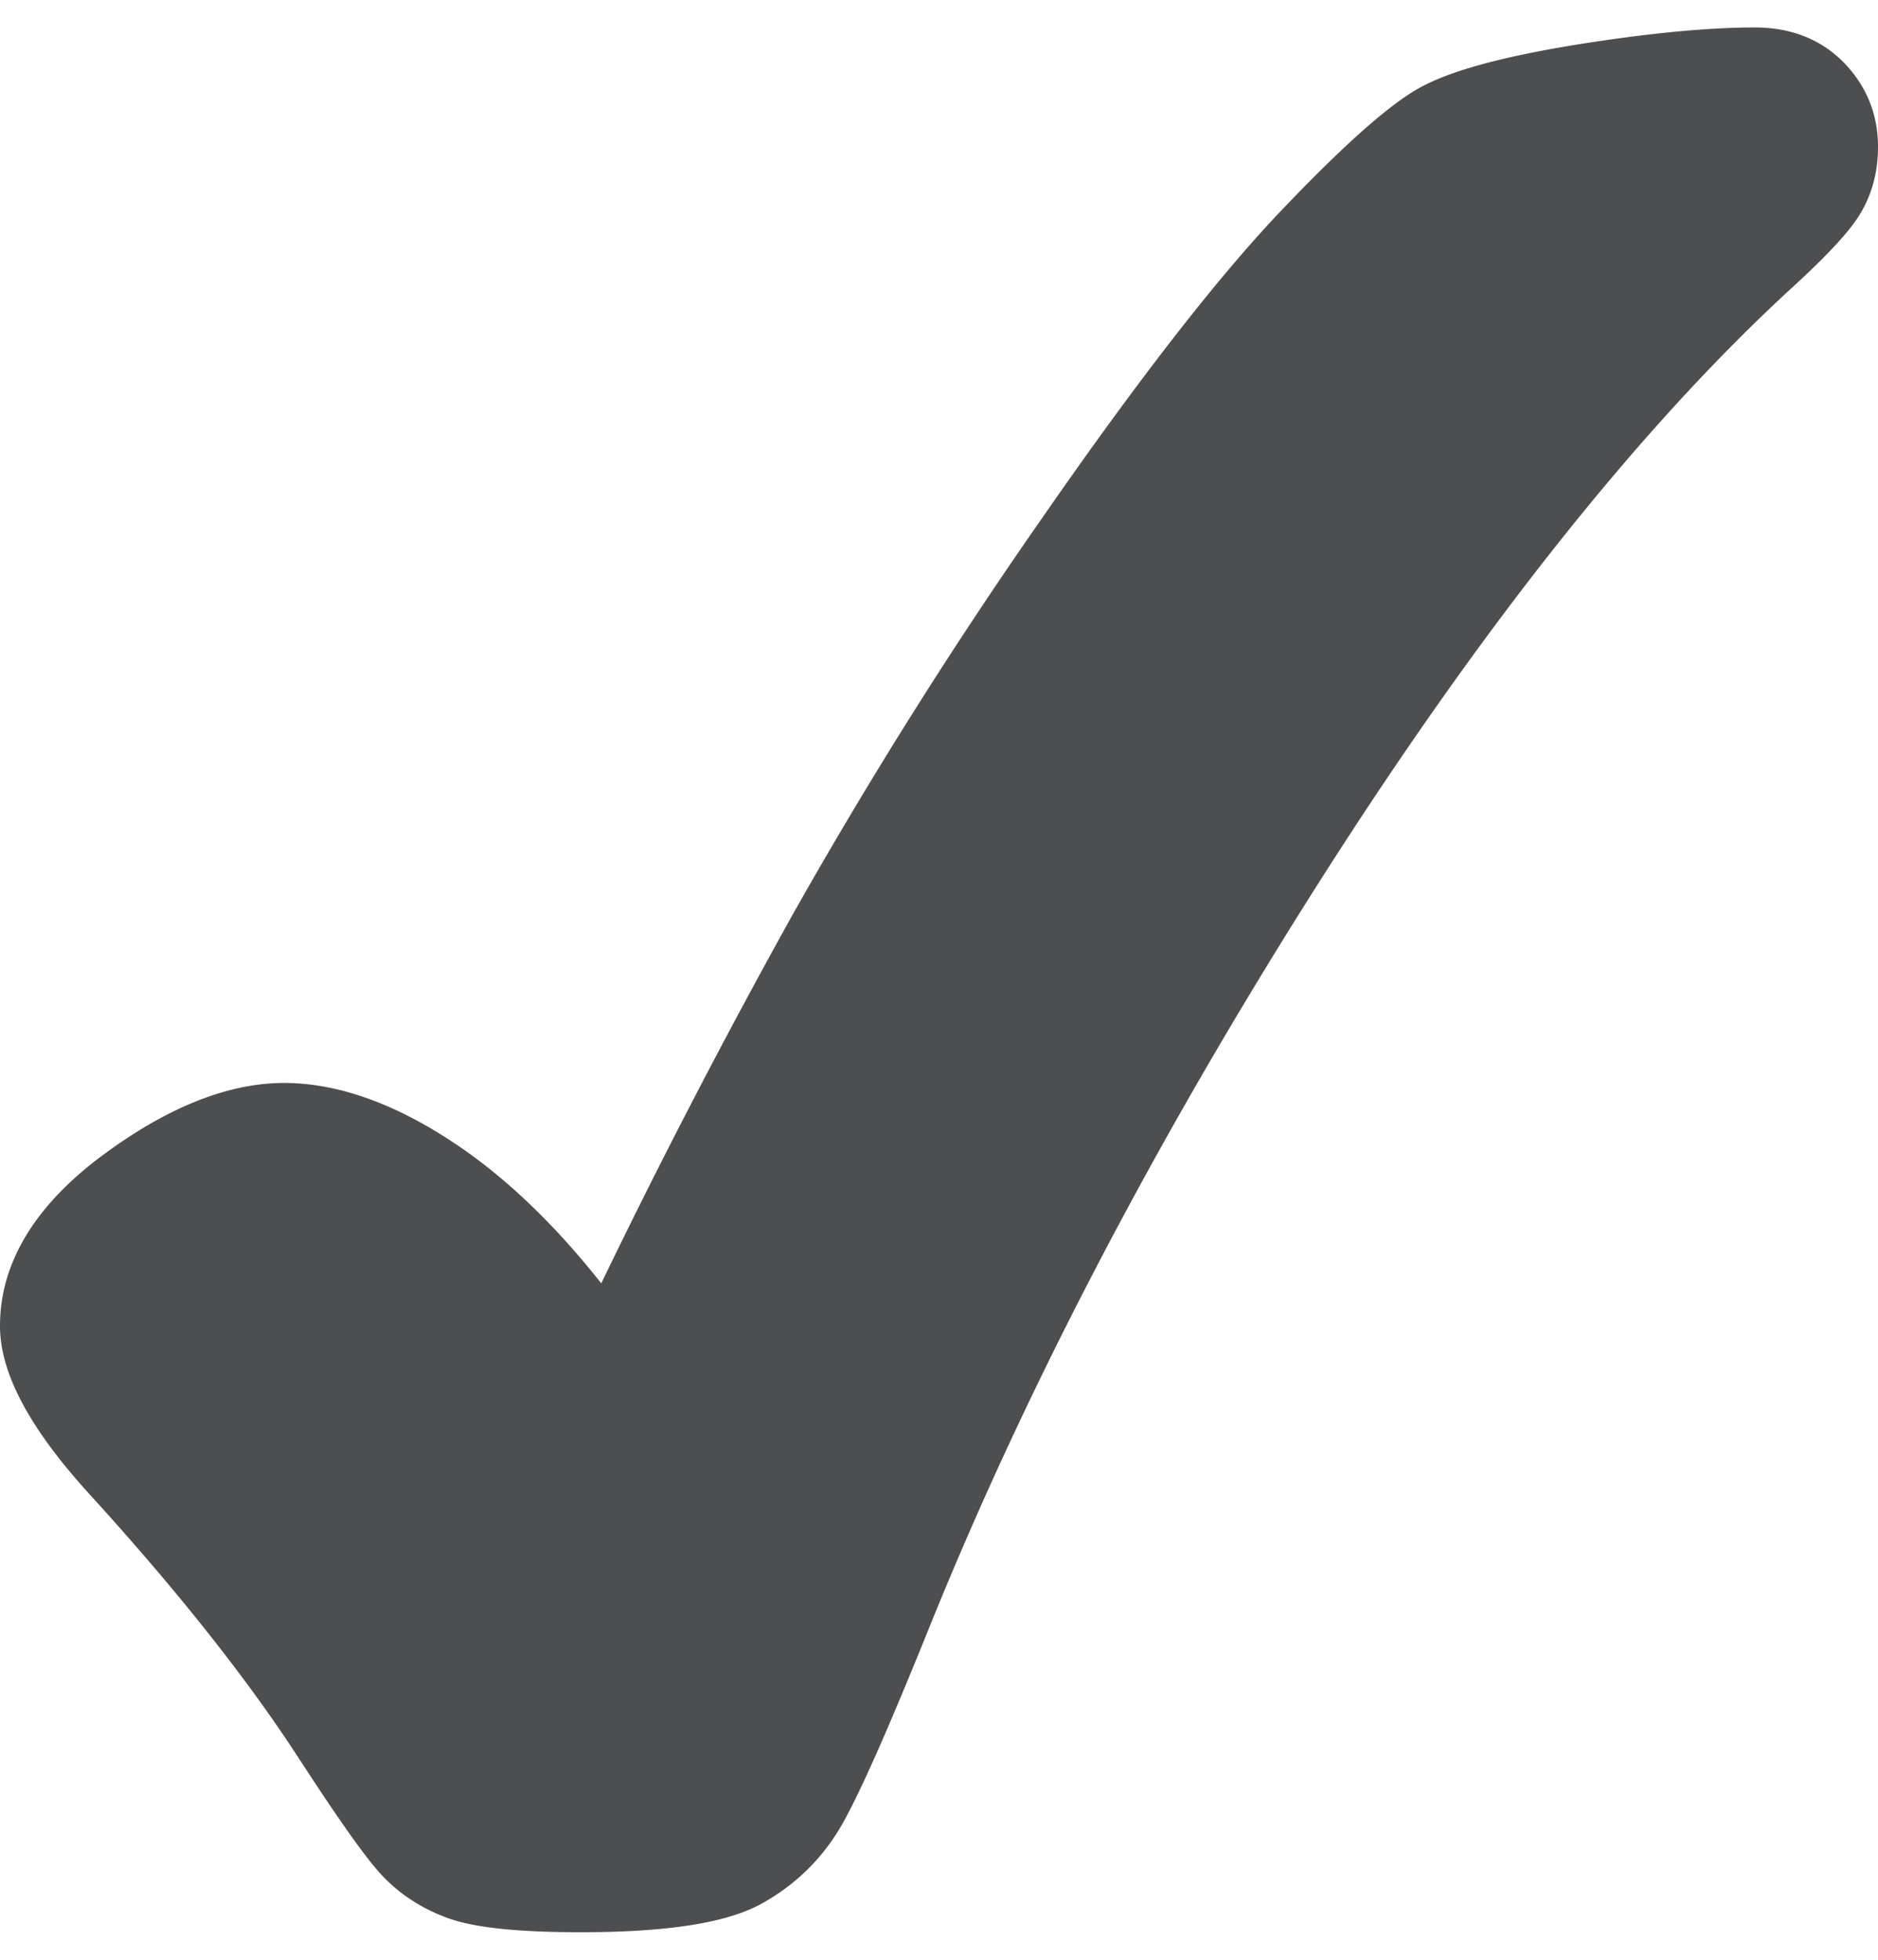 <svg width="23" height="24" xmlns="http://www.w3.org/2000/svg" xmlns:xlink="http://www.w3.org/1999/xlink" xmlns:svgjs="http://svgjs.com/svgjs" viewBox="0 0.336 23 23.328" fill="#4d4e50"><svg xmlns="http://www.w3.org/2000/svg" width="23" height="24" viewBox="0 0 22.767 23.091"><path paint-order="stroke fill markers" fill-rule="evenodd" d="M21.274 0c-.572 0-1.299.07-2.16.208-.894.145-1.51.312-1.883.512-.371.198-.932.694-1.714 1.516-.757.796-1.728 2.044-2.884 3.712a59.067 59.067 0 0 0-3.023 4.805 88.18 88.18 0 0 0-2.321 4.471c-.547-.692-1.12-1.247-1.711-1.652-.751-.515-1.469-.777-2.135-.777-.68 0-1.422.298-2.209.884C.416 14.289 0 14.984 0 15.74c0 .57.354 1.237 1.083 2.038 1.062 1.165 1.918 2.244 2.545 3.212.467.719.788 1.174.98 1.386.218.241.495.424.825.544.316.114.841.17 1.605.17 1.05 0 1.764-.112 2.185-.341.422-.231.754-.558.99-.974.212-.375.544-1.123 1.015-2.286 1.17-2.918 2.763-5.972 4.731-9.077 1.964-3.095 3.887-5.522 5.715-7.211.448-.408.721-.697.859-.913.155-.243.234-.525.234-.84 0-.397-.14-.74-.415-1.023C22.075.143 21.712 0 21.274 0z"/></svg></svg>